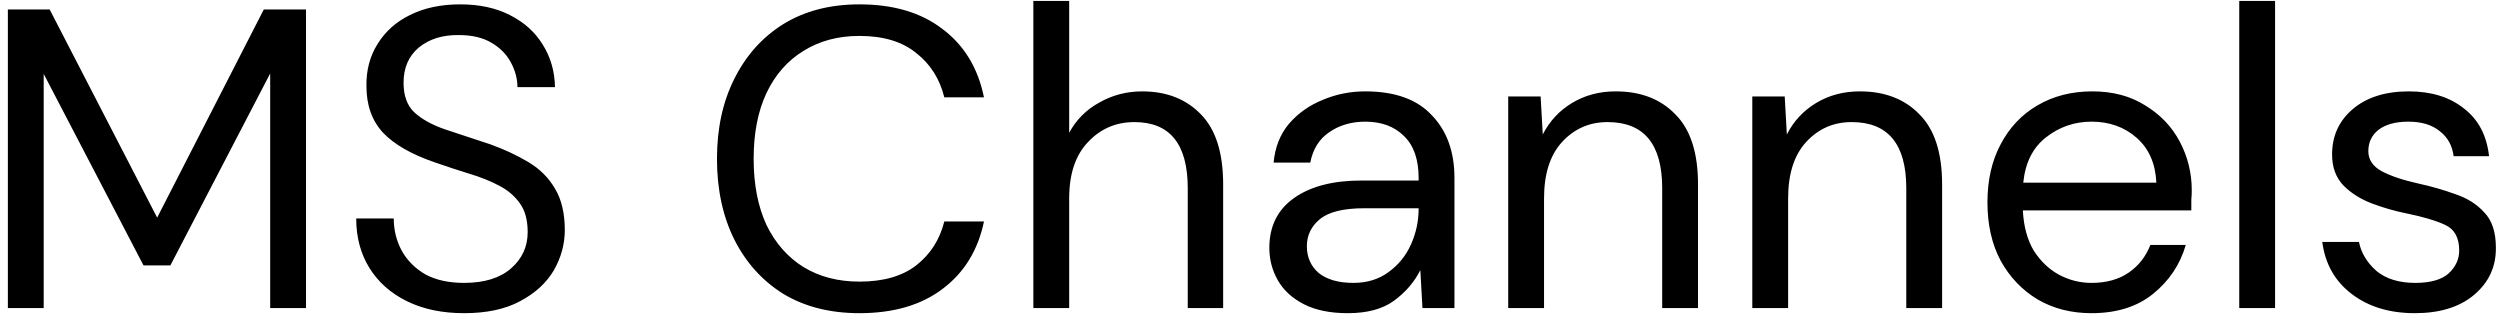 <svg width="211" height="27" viewBox="0 0 211 27" fill="none" xmlns="http://www.w3.org/2000/svg">
<path d="M0.664 26V0.8H4.192L13.264 18.368L22.264 0.8H25.828V26H22.804V6.2L14.38 22.4H12.112L3.688 6.236V26H0.664ZM39.172 26.432C37.325 26.432 35.717 26.096 34.349 25.424C32.98 24.752 31.924 23.816 31.18 22.616C30.436 21.416 30.064 20.024 30.064 18.44H33.233C33.233 19.424 33.461 20.336 33.916 21.176C34.373 21.992 35.032 22.652 35.897 23.156C36.785 23.636 37.877 23.876 39.172 23.876C40.877 23.876 42.197 23.468 43.133 22.652C44.069 21.836 44.536 20.816 44.536 19.592C44.536 18.584 44.321 17.78 43.889 17.18C43.456 16.556 42.868 16.052 42.124 15.668C41.404 15.284 40.565 14.948 39.605 14.66C38.669 14.372 37.684 14.048 36.653 13.688C34.709 13.016 33.269 12.188 32.333 11.204C31.396 10.196 30.928 8.888 30.928 7.28C30.904 5.936 31.216 4.748 31.864 3.716C32.513 2.66 33.425 1.844 34.6 1.268C35.8 0.668 37.217 0.368 38.849 0.368C40.456 0.368 41.849 0.668 43.025 1.268C44.224 1.868 45.148 2.696 45.797 3.752C46.468 4.808 46.816 6.008 46.84 7.352H43.672C43.672 6.656 43.492 5.972 43.133 5.3C42.773 4.604 42.221 4.04 41.477 3.608C40.757 3.176 39.844 2.96 38.74 2.96C37.373 2.936 36.245 3.284 35.356 4.004C34.492 4.724 34.06 5.72 34.06 6.992C34.06 8.072 34.361 8.9 34.961 9.476C35.584 10.052 36.449 10.532 37.553 10.916C38.657 11.276 39.928 11.696 41.368 12.176C42.569 12.608 43.648 13.112 44.608 13.688C45.569 14.264 46.312 15.008 46.84 15.92C47.392 16.832 47.669 17.996 47.669 19.412C47.669 20.612 47.356 21.752 46.733 22.832C46.108 23.888 45.16 24.752 43.889 25.424C42.641 26.096 41.069 26.432 39.172 26.432ZM72.536 26.432C70.064 26.432 67.928 25.892 66.128 24.812C64.352 23.708 62.972 22.184 61.988 20.24C61.004 18.272 60.512 15.992 60.512 13.4C60.512 10.832 61.004 8.576 61.988 6.632C62.972 4.664 64.352 3.128 66.128 2.024C67.928 0.92 70.064 0.368 72.536 0.368C75.416 0.368 77.756 1.064 79.556 2.456C81.38 3.824 82.544 5.744 83.048 8.216H79.7C79.316 6.656 78.524 5.408 77.324 4.472C76.148 3.512 74.552 3.032 72.536 3.032C70.736 3.032 69.164 3.452 67.82 4.292C66.476 5.108 65.432 6.296 64.688 7.856C63.968 9.392 63.608 11.24 63.608 13.4C63.608 15.56 63.968 17.42 64.688 18.98C65.432 20.516 66.476 21.704 67.82 22.544C69.164 23.36 70.736 23.768 72.536 23.768C74.552 23.768 76.148 23.312 77.324 22.4C78.524 21.464 79.316 20.228 79.7 18.692H83.048C82.544 21.116 81.38 23.012 79.556 24.38C77.756 25.748 75.416 26.432 72.536 26.432ZM87.215 26V0.08H90.239V11.204C90.838 10.1 91.691 9.248 92.794 8.648C93.898 8.024 95.099 7.712 96.394 7.712C98.459 7.712 100.114 8.36 101.362 9.656C102.61 10.928 103.234 12.896 103.234 15.56V26H100.246V15.884C100.246 12.164 98.746 10.304 95.746 10.304C94.186 10.304 92.879 10.868 91.823 11.996C90.766 13.1 90.239 14.684 90.239 16.748V26H87.215ZM113.756 26.432C112.268 26.432 111.032 26.18 110.048 25.676C109.064 25.172 108.332 24.5 107.852 23.66C107.372 22.82 107.132 21.908 107.132 20.924C107.132 19.1 107.828 17.696 109.22 16.712C110.612 15.728 112.508 15.236 114.908 15.236H119.732V15.02C119.732 13.46 119.324 12.284 118.508 11.492C117.692 10.676 116.6 10.268 115.232 10.268C114.056 10.268 113.036 10.568 112.172 11.168C111.332 11.744 110.804 12.596 110.588 13.724H107.492C107.612 12.428 108.044 11.336 108.788 10.448C109.556 9.56 110.504 8.888 111.632 8.432C112.76 7.952 113.96 7.712 115.232 7.712C117.728 7.712 119.6 8.384 120.848 9.728C122.12 11.048 122.756 12.812 122.756 15.02V26H120.056L119.876 22.796C119.372 23.804 118.628 24.668 117.644 25.388C116.684 26.084 115.388 26.432 113.756 26.432ZM114.224 23.876C115.376 23.876 116.36 23.576 117.176 22.976C118.016 22.376 118.652 21.596 119.084 20.636C119.516 19.676 119.732 18.668 119.732 17.612V17.576H115.16C113.384 17.576 112.124 17.888 111.38 18.512C110.66 19.112 110.3 19.868 110.3 20.78C110.3 21.716 110.636 22.472 111.308 23.048C112.004 23.6 112.976 23.876 114.224 23.876ZM127.293 26V8.144H130.029L130.209 11.348C130.785 10.22 131.613 9.332 132.693 8.684C133.773 8.036 134.997 7.712 136.365 7.712C138.477 7.712 140.157 8.36 141.405 9.656C142.677 10.928 143.313 12.896 143.313 15.56V26H140.289V15.884C140.289 12.164 138.753 10.304 135.681 10.304C134.145 10.304 132.861 10.868 131.829 11.996C130.821 13.1 130.317 14.684 130.317 16.748V26H127.293ZM147.894 26V8.144H150.63L150.81 11.348C151.386 10.22 152.214 9.332 153.294 8.684C154.374 8.036 155.598 7.712 156.966 7.712C159.078 7.712 160.758 8.36 162.006 9.656C163.278 10.928 163.914 12.896 163.914 15.56V26H160.89V15.884C160.89 12.164 159.354 10.304 156.282 10.304C154.746 10.304 153.462 10.868 152.43 11.996C151.422 13.1 150.918 14.684 150.918 16.748V26H147.894ZM176.524 26.432C174.82 26.432 173.308 26.048 171.988 25.28C170.668 24.488 169.624 23.396 168.856 22.004C168.112 20.612 167.74 18.968 167.74 17.072C167.74 15.2 168.112 13.568 168.856 12.176C169.6 10.76 170.632 9.668 171.952 8.9C173.296 8.108 174.844 7.712 176.596 7.712C178.324 7.712 179.812 8.108 181.06 8.9C182.332 9.668 183.304 10.688 183.976 11.96C184.648 13.232 184.984 14.6 184.984 16.064C184.984 16.328 184.972 16.592 184.948 16.856C184.948 17.12 184.948 17.42 184.948 17.756H170.728C170.8 19.124 171.112 20.264 171.664 21.176C172.24 22.064 172.948 22.736 173.788 23.192C174.652 23.648 175.564 23.876 176.524 23.876C177.772 23.876 178.816 23.588 179.656 23.012C180.496 22.436 181.108 21.656 181.492 20.672H184.48C184 22.328 183.076 23.708 181.708 24.812C180.364 25.892 178.636 26.432 176.524 26.432ZM176.524 10.268C175.084 10.268 173.8 10.712 172.672 11.6C171.568 12.464 170.932 13.736 170.764 15.416H181.996C181.924 13.808 181.372 12.548 180.34 11.636C179.308 10.724 178.036 10.268 176.524 10.268ZM188.992 26V0.08H192.016V26H188.992ZM203.812 26.432C201.676 26.432 199.9 25.892 198.484 24.812C197.068 23.732 196.24 22.268 196 20.42H199.096C199.288 21.356 199.78 22.172 200.572 22.868C201.388 23.54 202.48 23.876 203.848 23.876C205.12 23.876 206.056 23.612 206.656 23.084C207.256 22.532 207.556 21.884 207.556 21.14C207.556 20.06 207.16 19.34 206.368 18.98C205.6 18.62 204.508 18.296 203.092 18.008C202.132 17.816 201.172 17.54 200.212 17.18C199.252 16.82 198.448 16.316 197.8 15.668C197.152 14.996 196.828 14.12 196.828 13.04C196.828 11.48 197.404 10.208 198.556 9.224C199.732 8.216 201.316 7.712 203.308 7.712C205.204 7.712 206.752 8.192 207.952 9.152C209.176 10.088 209.884 11.432 210.076 13.184H207.088C206.968 12.272 206.572 11.564 205.9 11.06C205.252 10.532 204.376 10.268 203.272 10.268C202.192 10.268 201.352 10.496 200.752 10.952C200.176 11.408 199.888 12.008 199.888 12.752C199.888 13.472 200.26 14.036 201.004 14.444C201.772 14.852 202.804 15.2 204.1 15.488C205.204 15.728 206.248 16.028 207.232 16.388C208.24 16.724 209.056 17.24 209.68 17.936C210.328 18.608 210.652 19.592 210.652 20.888C210.676 22.496 210.064 23.828 208.816 24.884C207.592 25.916 205.924 26.432 203.812 26.432Z" fill="black"/>
</svg>
